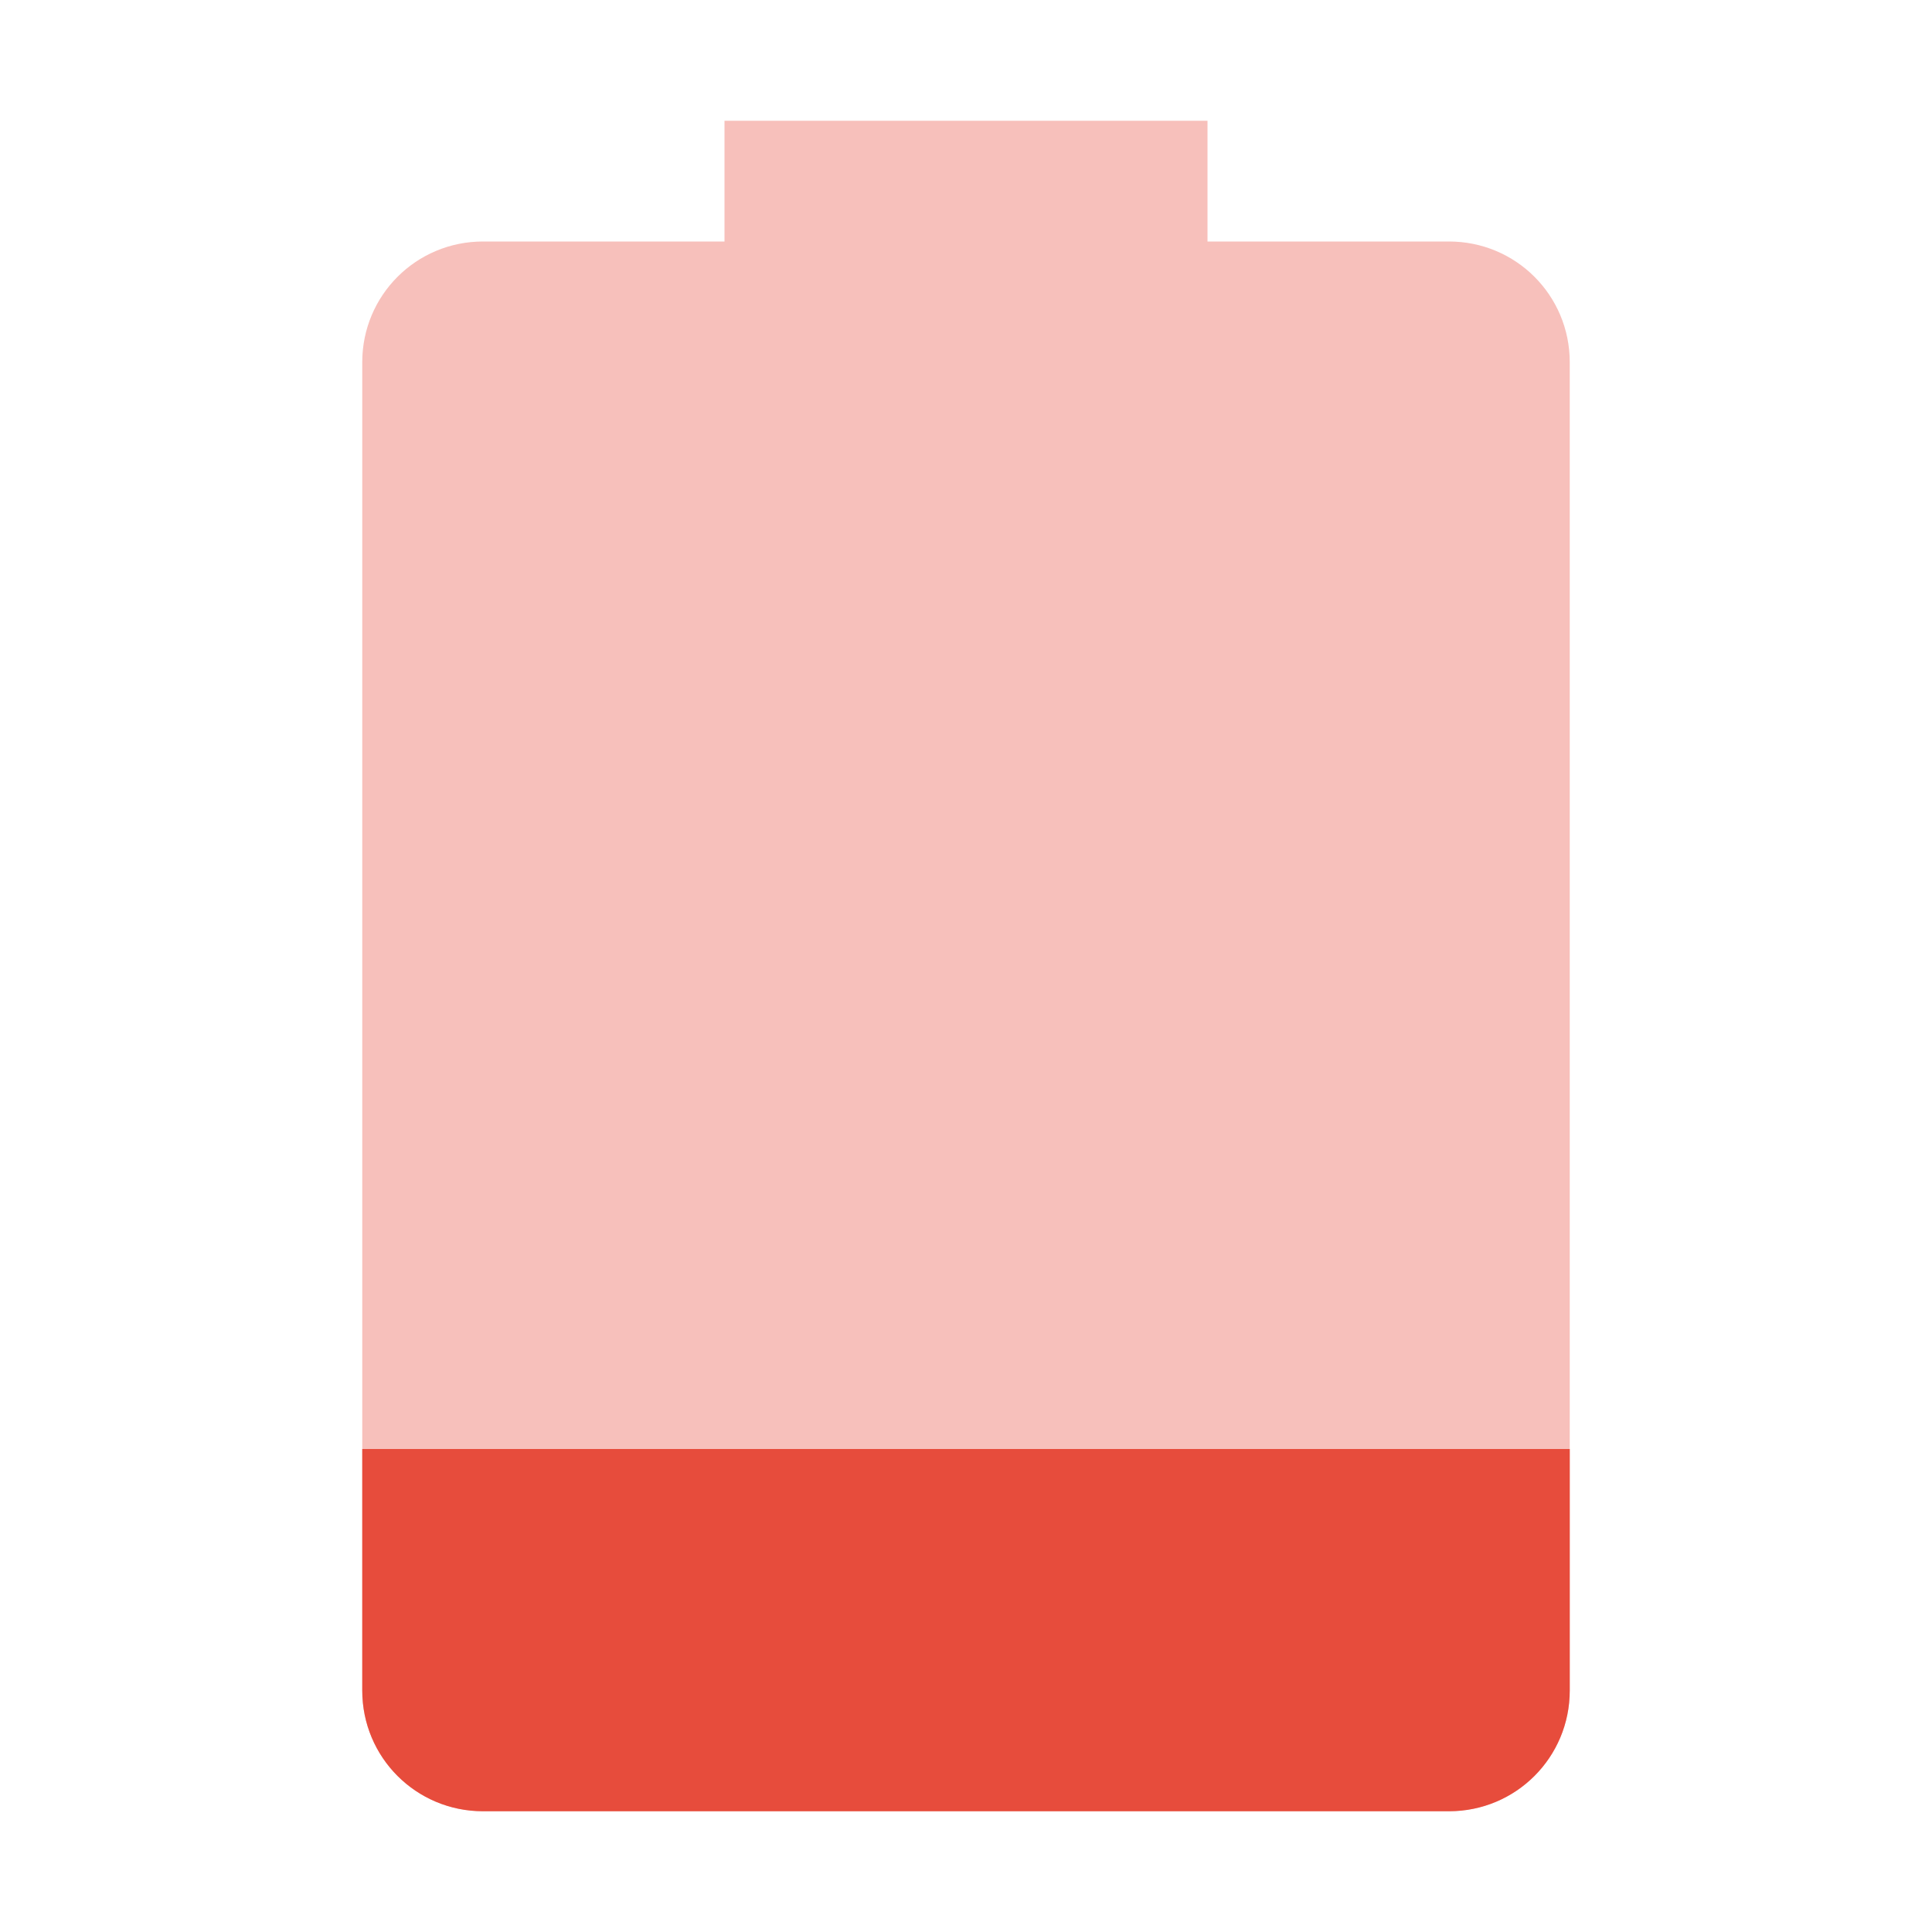 <?xml version='1.0' encoding='UTF-8' standalone='no'?>
<!-- Created with Inkscape (http://www.inkscape.org/) -->

<svg xmlns:cc='http://creativecommons.org/ns#' xmlns:dc='http://purl.org/dc/elements/1.1/' sodipodi:docname='battery-caution-symbolic.svg' inkscape:export-filename='/home/sam/source-symbolic.png' inkscape:export-xdpi='270' inkscape:export-ydpi='270' height='16' id='svg7384' xmlns:inkscape='http://www.inkscape.org/namespaces/inkscape' xmlns:osb='http://www.openswatchbook.org/uri/2009/osb' xmlns:rdf='http://www.w3.org/1999/02/22-rdf-syntax-ns#' xmlns:sodipodi='http://sodipodi.sourceforge.net/DTD/sodipodi-0.dtd' style='enable-background:new' xmlns:svg='http://www.w3.org/2000/svg' version='1.1' inkscape:version='0.48.4 r9939' width='16' xmlns='http://www.w3.org/2000/svg'>
  <sodipodi:namedview inkscape:bbox-nodes='true' inkscape:bbox-paths='true' bordercolor='#666666' borderlayer='false' borderopacity='1' inkscape:current-layer='layer9' inkscape:cx='131.16353' inkscape:cy='-150.15389' gridtolerance='10' inkscape:guide-bbox='true' guidetolerance='10' id='namedview88' inkscape:object-nodes='true' inkscape:object-paths='true' objecttolerance='10' pagecolor='#f7f7f7' inkscape:pageopacity='1' inkscape:pageshadow='2' showborder='false' showgrid='false' showguides='true' inkscape:showpageshadow='false' inkscape:snap-bbox='true' inkscape:snap-bbox-edge-midpoints='false' inkscape:snap-bbox-midpoints='false' inkscape:snap-center='false' inkscape:snap-global='true' inkscape:snap-grids='true' inkscape:snap-intersection-paths='true' inkscape:snap-midpoints='true' inkscape:snap-nodes='true' inkscape:snap-object-midpoints='true' inkscape:snap-others='true' inkscape:snap-page='false' inkscape:snap-smooth-nodes='true' inkscape:snap-to-guides='true' inkscape:window-height='701' inkscape:window-maximized='0' inkscape:window-width='1362' inkscape:window-x='0' inkscape:window-y='28' inkscape:zoom='1'>
    <inkscape:grid color='#000000' dotted='false' empcolor='#0800ff' empopacity='0.463' empspacing='4' enabled='true' id='grid4866' opacity='0.165' originx='-84px' originy='-608px' snapvisiblegridlinesonly='true' spacingx='0.25px' spacingy='0.25px' type='xygrid' visible='true'/>
  </sodipodi:namedview>
  <title id='title8473'>Paper Symbolic Icon Theme</title>
  <defs id='defs7386'>
    <linearGradient id='linearGradient5606' osb:paint='solid'>
      <stop id='stop5608' offset='0' style='stop-color:#000000;stop-opacity:1;'/>
    </linearGradient>
    <filter inkscape:collect='always' color-interpolation-filters='sRGB' id='filter7554'>
      <feBlend inkscape:collect='always' id='feBlend7556' in2='BackgroundImage' mode='darken'/>
    </filter>
  </defs>
  <g inkscape:groupmode='layer' id='layer9' inkscape:label='status' style='display:inline' transform='translate(-325,391)'>
    
    <path class='error' inkscape:connector-curvature='0' d='m 335,-390 0,1 2,0 c 0.554,0 1,0.446 1,1 l 0,11 c 0,0.554 -0.446,1 -1,1 l -8,0 c -0.554,0 -1,-0.446 -1,-1 l 0,-11 c 0,-0.554 0.446,-1 1,-1 l 2,0 0,-1 z' id='path6709' sodipodi:nodetypes='ccssssssssccc' style='opacity:0.35;fill:#e74c3c;fill-opacity:1;stroke:none'/>
    <path class='error' inkscape:connector-curvature='0' d='m 338,-379 0,2 c 0,0.554 -0.446,1 -1,1 l -8,0 c -0.554,0 -1,-0.446 -1,-1 l 0,-2 z' id='path6711' sodipodi:nodetypes='csssscc' style='fill:#e74c3c;fill-opacity:1;stroke:none'/>
  </g>
  <g inkscape:groupmode='layer' id='layer10' inkscape:label='devices' style='display:inline;filter:url(#filter7554)' transform='translate(-325,391)'/>
  <g inkscape:groupmode='layer' id='layer1' inkscape:label='places' style='display:inline' transform='translate(-84,-226)'/>
  <g inkscape:groupmode='layer' id='layer14' inkscape:label='mimetypes' style='display:inline' transform='translate(-325,391)'/>
  <g inkscape:groupmode='layer' id='layer15' inkscape:label='emblems' style='display:inline' transform='translate(-325,391)'/>
  <g inkscape:groupmode='layer' id='g71291' inkscape:label='emotes' style='display:inline' transform='translate(-325,391)'/>
  <g inkscape:groupmode='layer' id='layer2' inkscape:label='categories' style='display:inline' transform='translate(-84,-76)'/>
  <g inkscape:groupmode='layer' id='g6058' inkscape:label='apps' style='display:inline' transform='translate(-84,-76)'/>
  <g inkscape:groupmode='layer' id='layer12' inkscape:label='actions' style='display:inline' transform='translate(-325,391)'/>
</svg>
